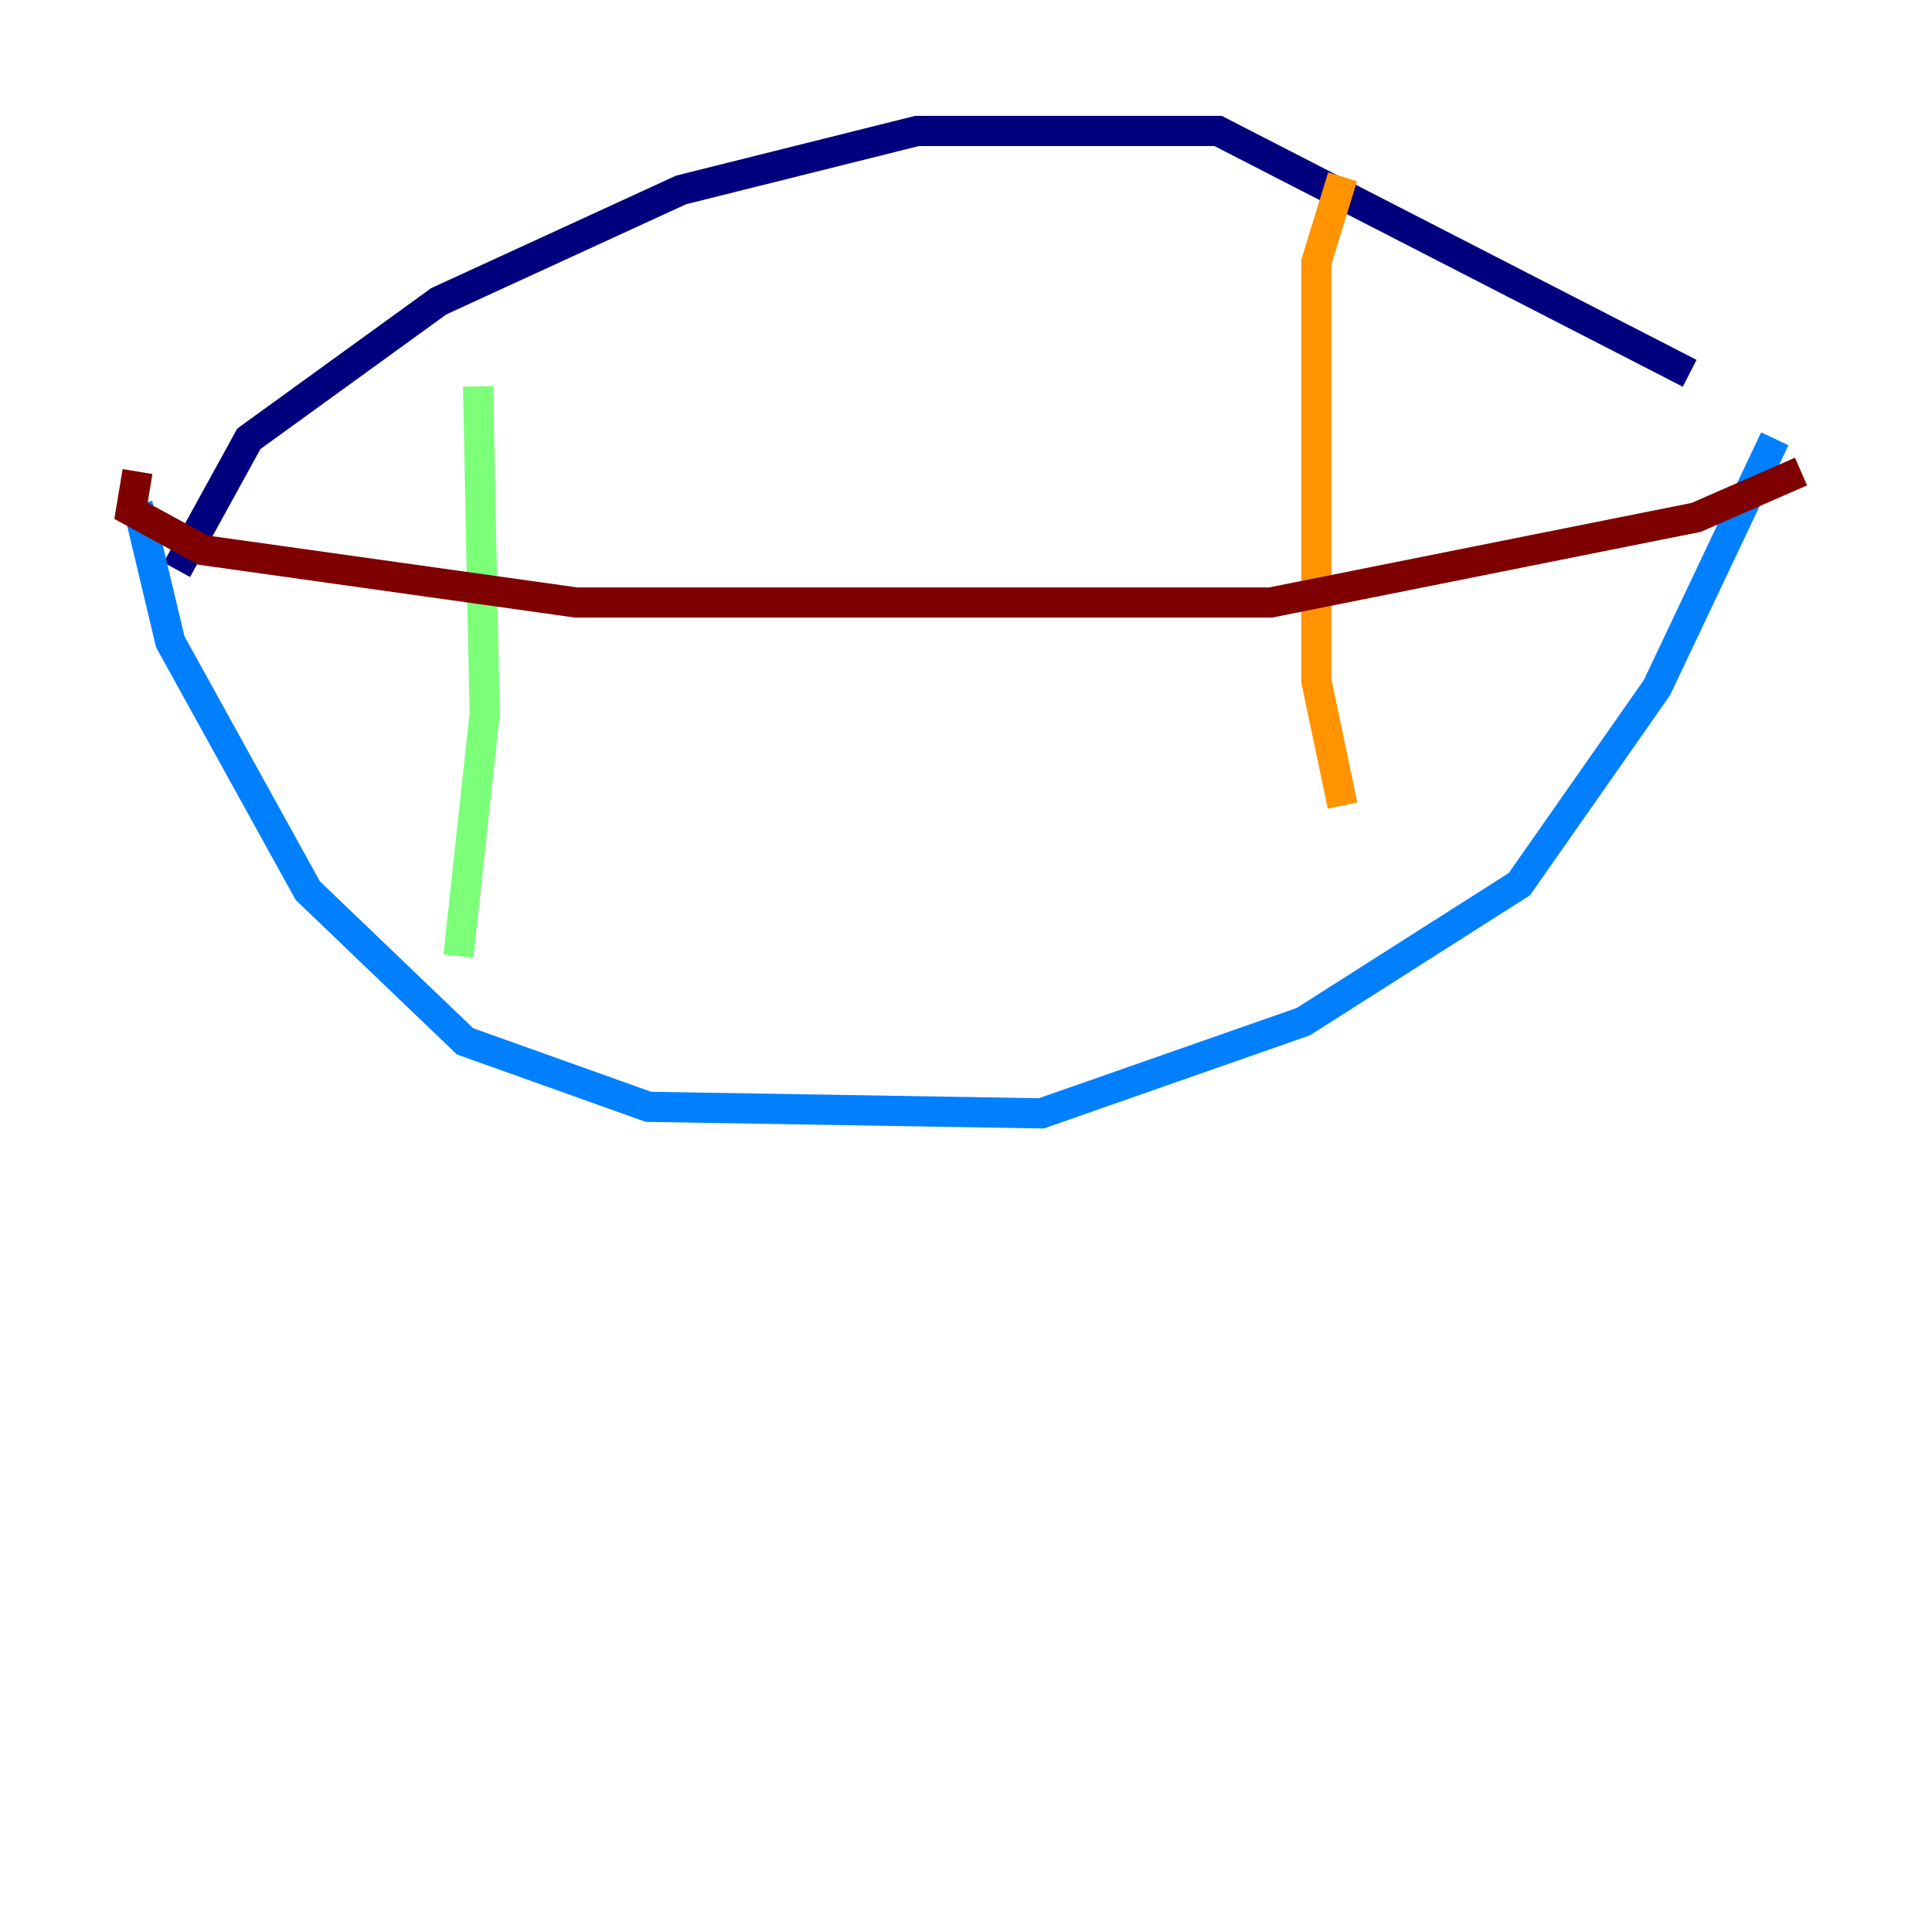 <?xml version="1.0" encoding="utf-8" ?>
<svg baseProfile="tiny" height="128" version="1.2" viewBox="0,0,128,128" width="128" xmlns="http://www.w3.org/2000/svg" xmlns:ev="http://www.w3.org/2001/xml-events" xmlns:xlink="http://www.w3.org/1999/xlink"><defs /><polyline fill="none" points="11.715,37.749 16.488,29.071 29.071,19.959 45.125,12.583 60.746,8.678 80.705,8.678 111.946,24.732" stroke="#00007f" stroke-width="2" /><polyline fill="none" points="9.112,33.41 11.281,42.522 20.393,59.01 30.807,68.99 42.956,73.329 68.99,73.763 86.346,67.688 100.664,58.576 109.776,45.559 117.586,29.071" stroke="#0080ff" stroke-width="2" /><polyline fill="none" points="31.675,25.6 32.108,47.295 30.373,63.349" stroke="#7cff79" stroke-width="2" /><polyline fill="none" points="88.949,11.715 87.214,17.356 87.214,45.125 88.949,53.37" stroke="#ff9400" stroke-width="2" /><polyline fill="none" points="9.112,31.241 8.678,33.844 13.451,36.447 38.183,39.919 84.176,39.919 112.38,34.278 119.322,31.241" stroke="#7f0000" stroke-width="2" /></svg>